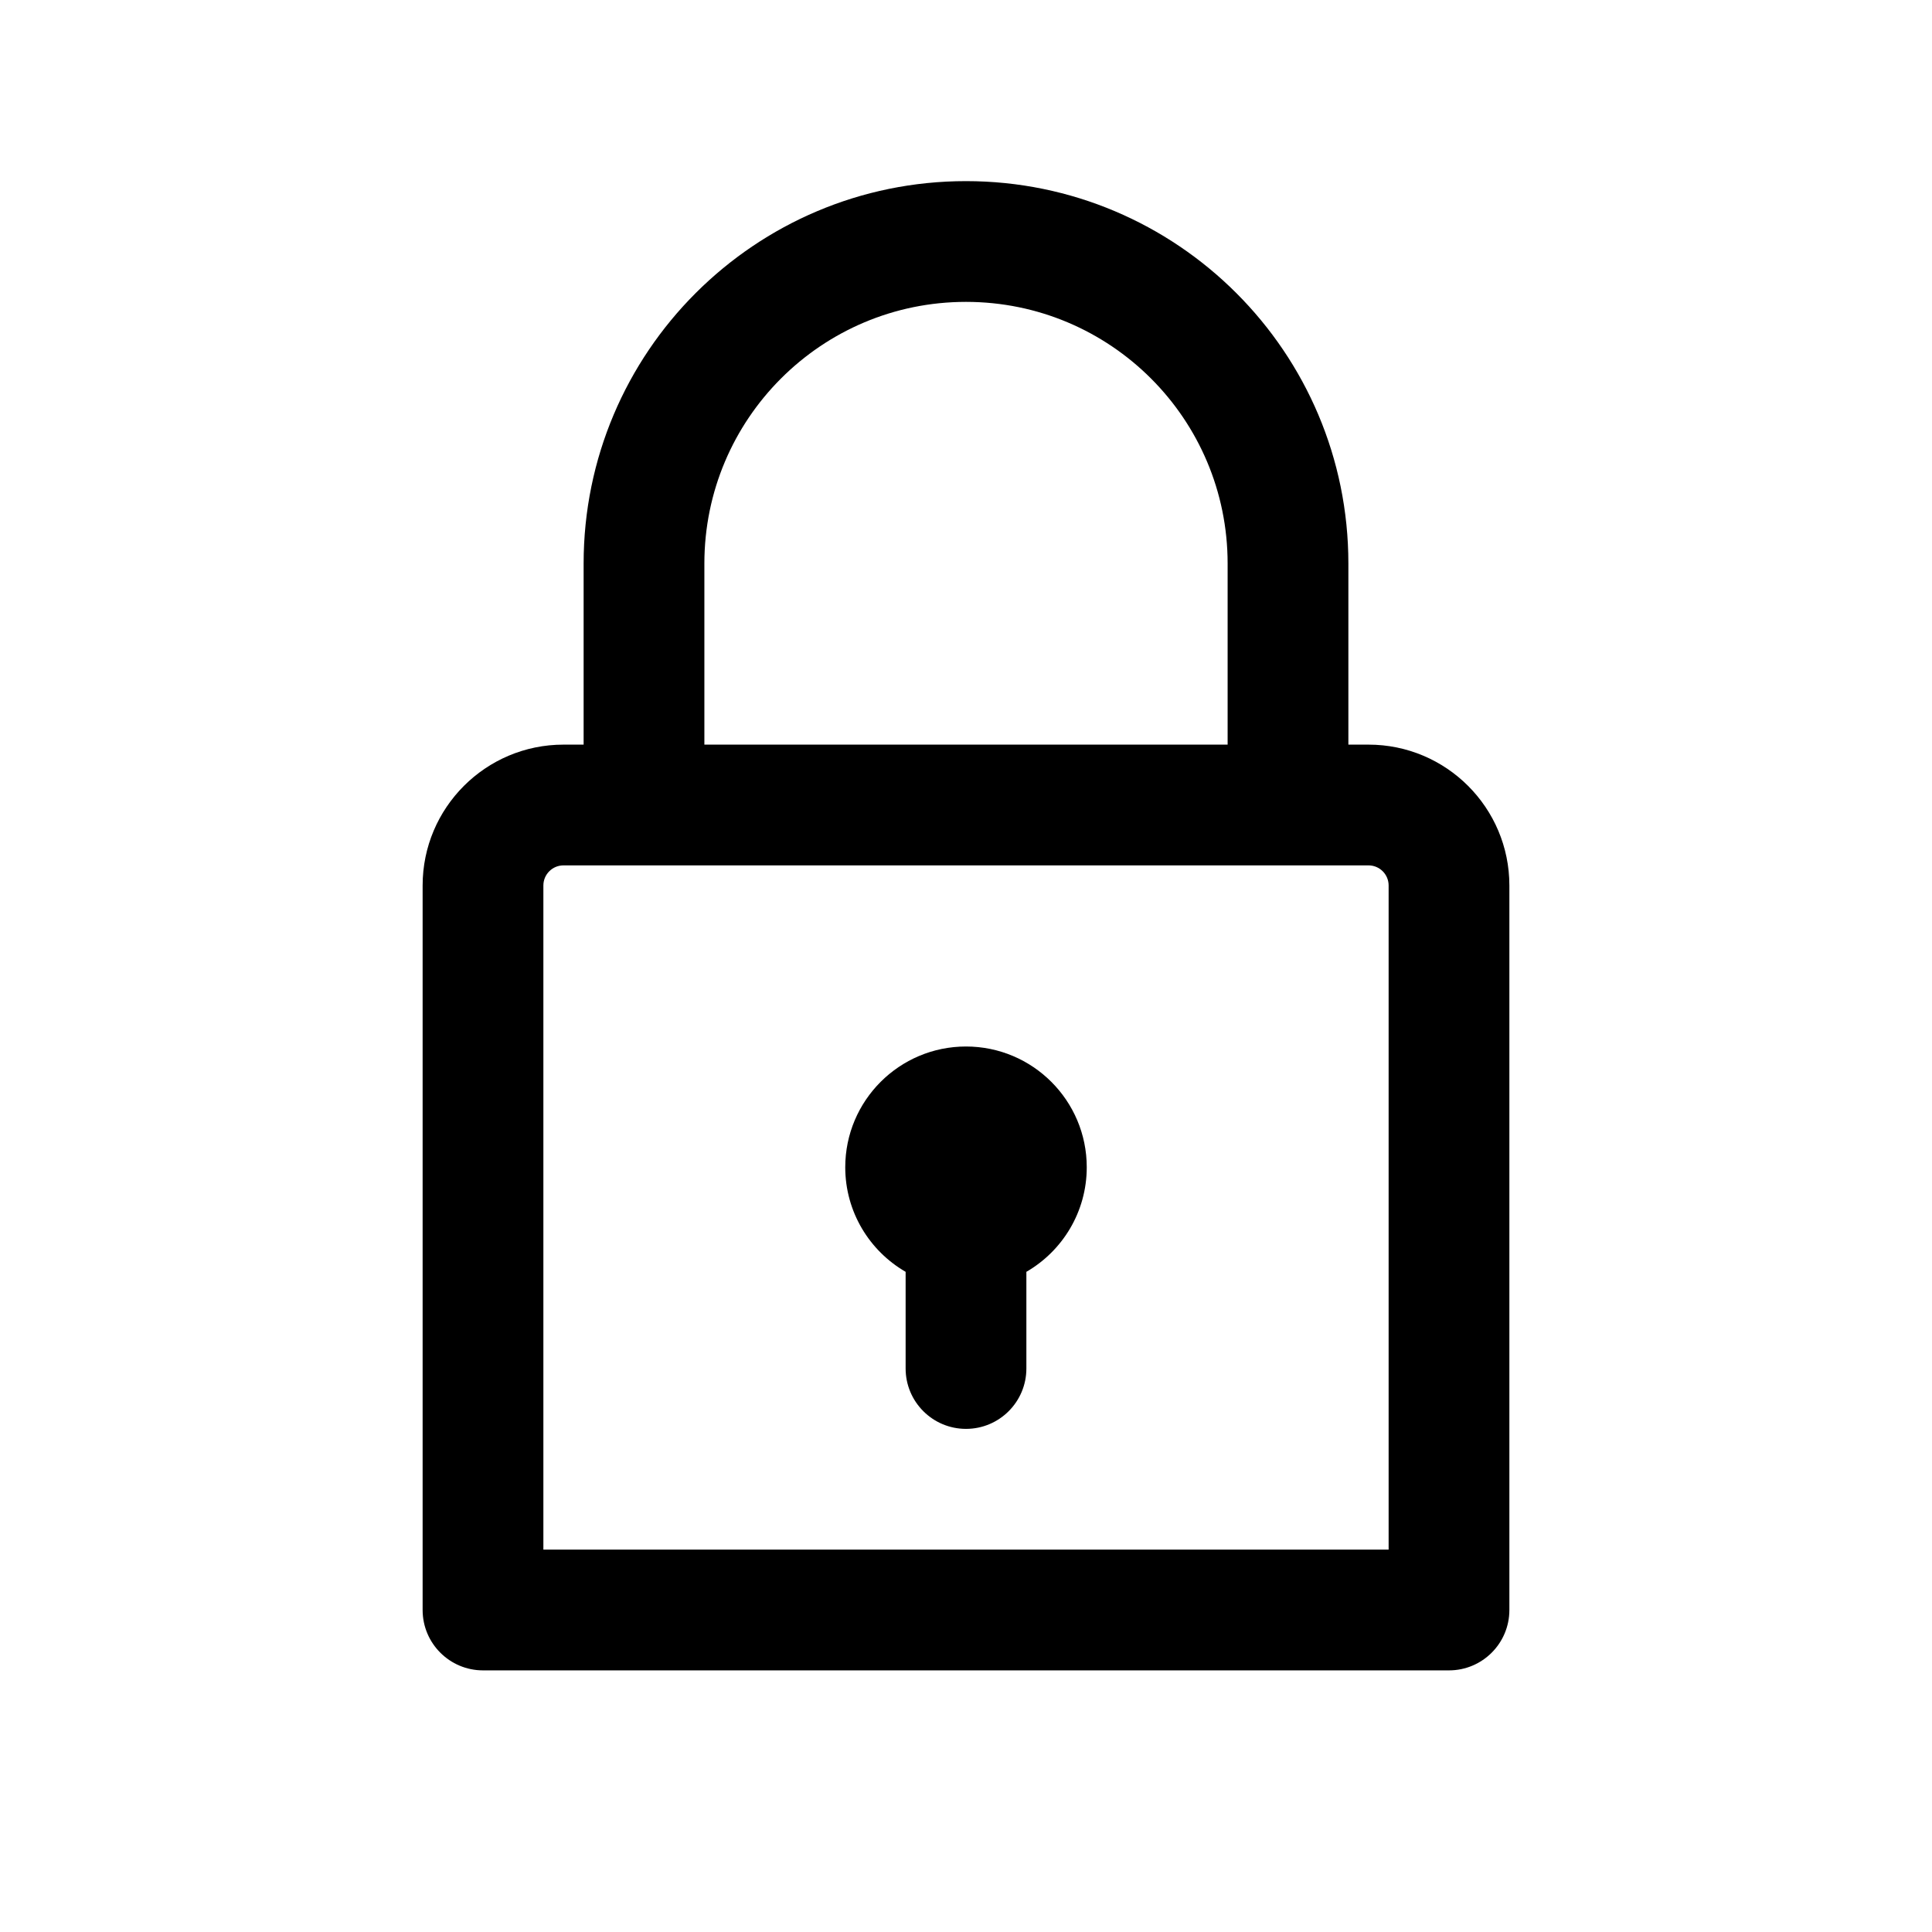 <svg width="1em" height="1em" viewBox="0 0 24 24" fill="none" xmlns="http://www.w3.org/2000/svg">
<path fill-rule="evenodd" clip-rule="evenodd" d="M12 2.25C9.377 2.25 7.25 4.377 7.25 7V9.25H7C6.034 9.25 5.25 10.034 5.25 11V20C5.25 20.414 5.586 20.75 6 20.75H18C18.414 20.75 18.75 20.414 18.75 20V11C18.75 10.034 17.966 9.25 17 9.25H16.75V7C16.75 4.377 14.623 2.25 12 2.25ZM15.25 9.25V7C15.25 5.205 13.795 3.75 12 3.75C10.205 3.75 8.75 5.205 8.75 7V9.25H15.25ZM6.75 11C6.75 10.862 6.862 10.75 7 10.75H17C17.138 10.75 17.25 10.862 17.25 11V19.25H6.75V11ZM12 13C11.172 13 10.5 13.672 10.5 14.5C10.5 15.055 10.802 15.54 11.25 15.799V17C11.25 17.414 11.586 17.75 12 17.75C12.414 17.75 12.75 17.414 12.75 17V15.799C13.198 15.54 13.5 15.055 13.5 14.5C13.5 13.672 12.828 13 12 13Z" fill="currentColor"/>
</svg>
